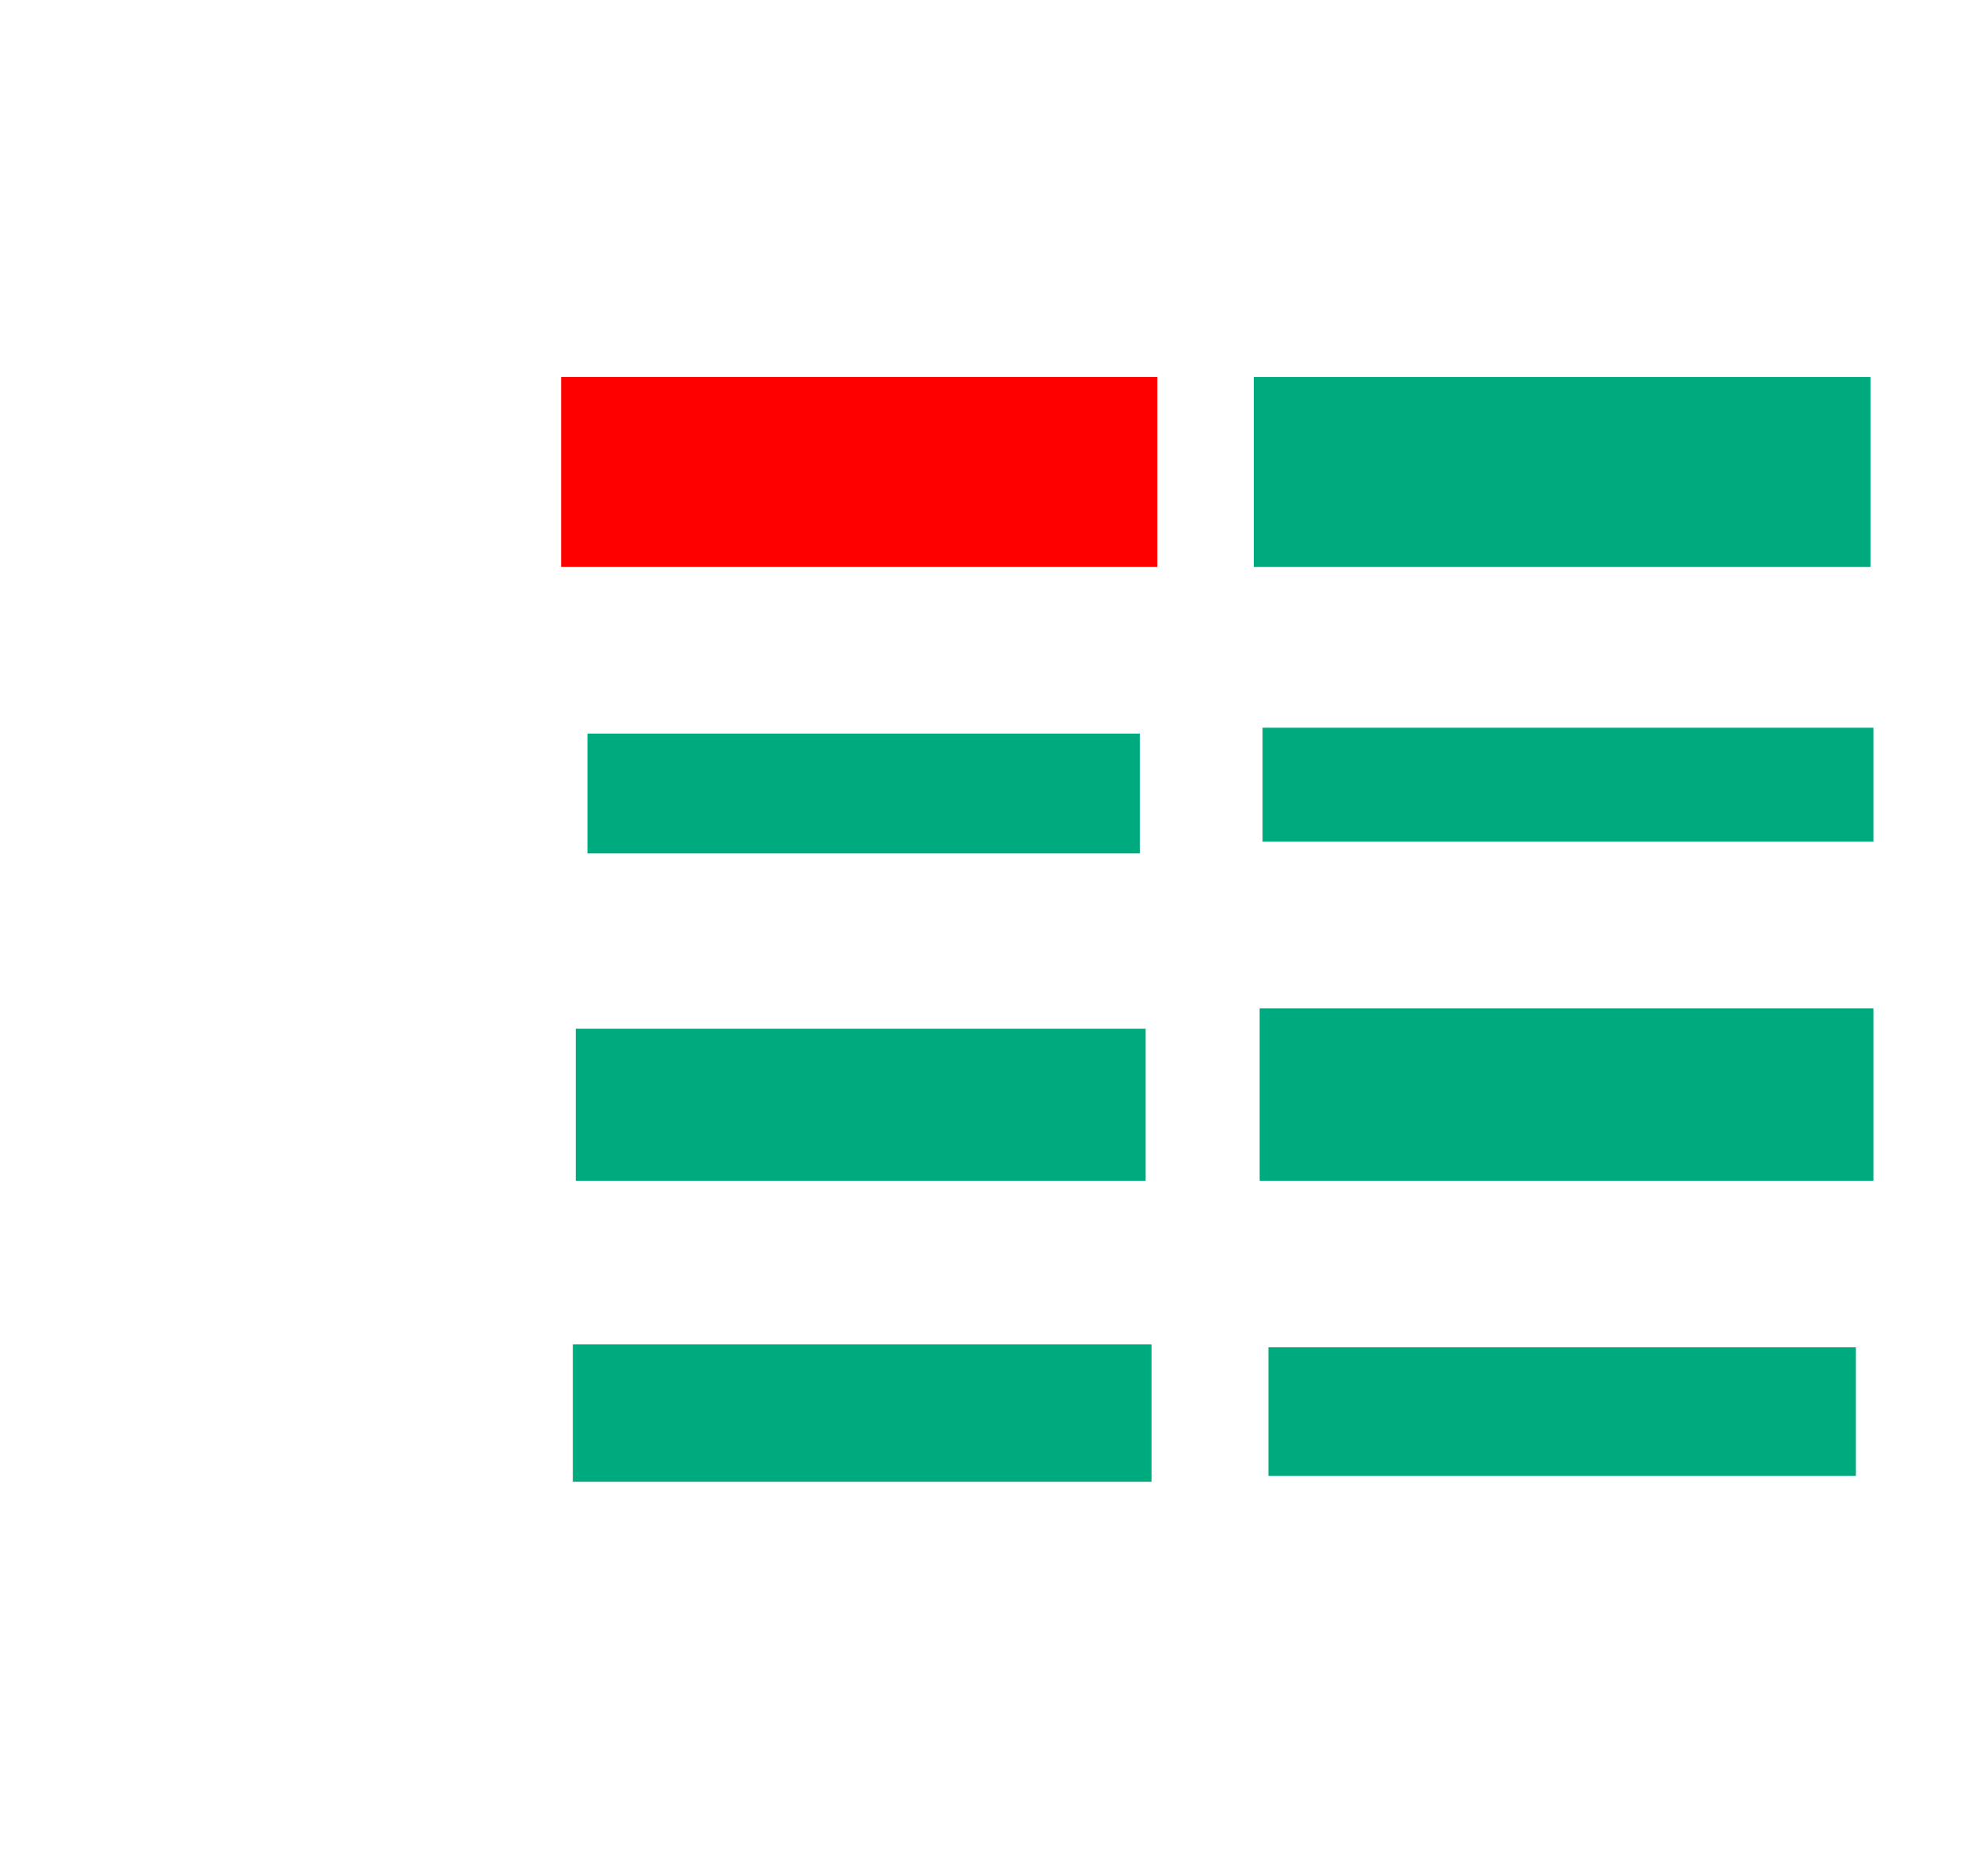 <ns0:svg xmlns:ns0="http://www.w3.org/2000/svg" height="642" width="672">
 <ns0:g>
  <ns0:title>Shapes</ns0:title>
  <ns0:rect fill="#FF0000" height="65" stroke-width="0" width="204" x="192" y="129" />
  <ns0:rect fill="#00AA7F" height="65" stroke-width="0" width="211" x="429" y="129" />
  <ns0:rect fill="#00AA7F" height="39" stroke-width="0" width="209" x="432" y="249" />
  <ns0:rect fill="#00AA7F" height="41" stroke-width="0" width="189" x="201" y="251" />
  <ns0:rect fill="#00AA7F" height="52" stroke-width="0" width="195" x="197" y="352" />
  <ns0:rect fill="#00AA7F" height="59" stroke-width="0" width="210" x="431" y="345" />
  <ns0:rect fill="#00AA7F" height="44" stroke-width="0" width="201" x="434" y="461" />
  <ns0:rect fill="#00AA7F" height="47" stroke-width="0" width="198" x="196" y="460" />
 </ns0:g>
</ns0:svg>